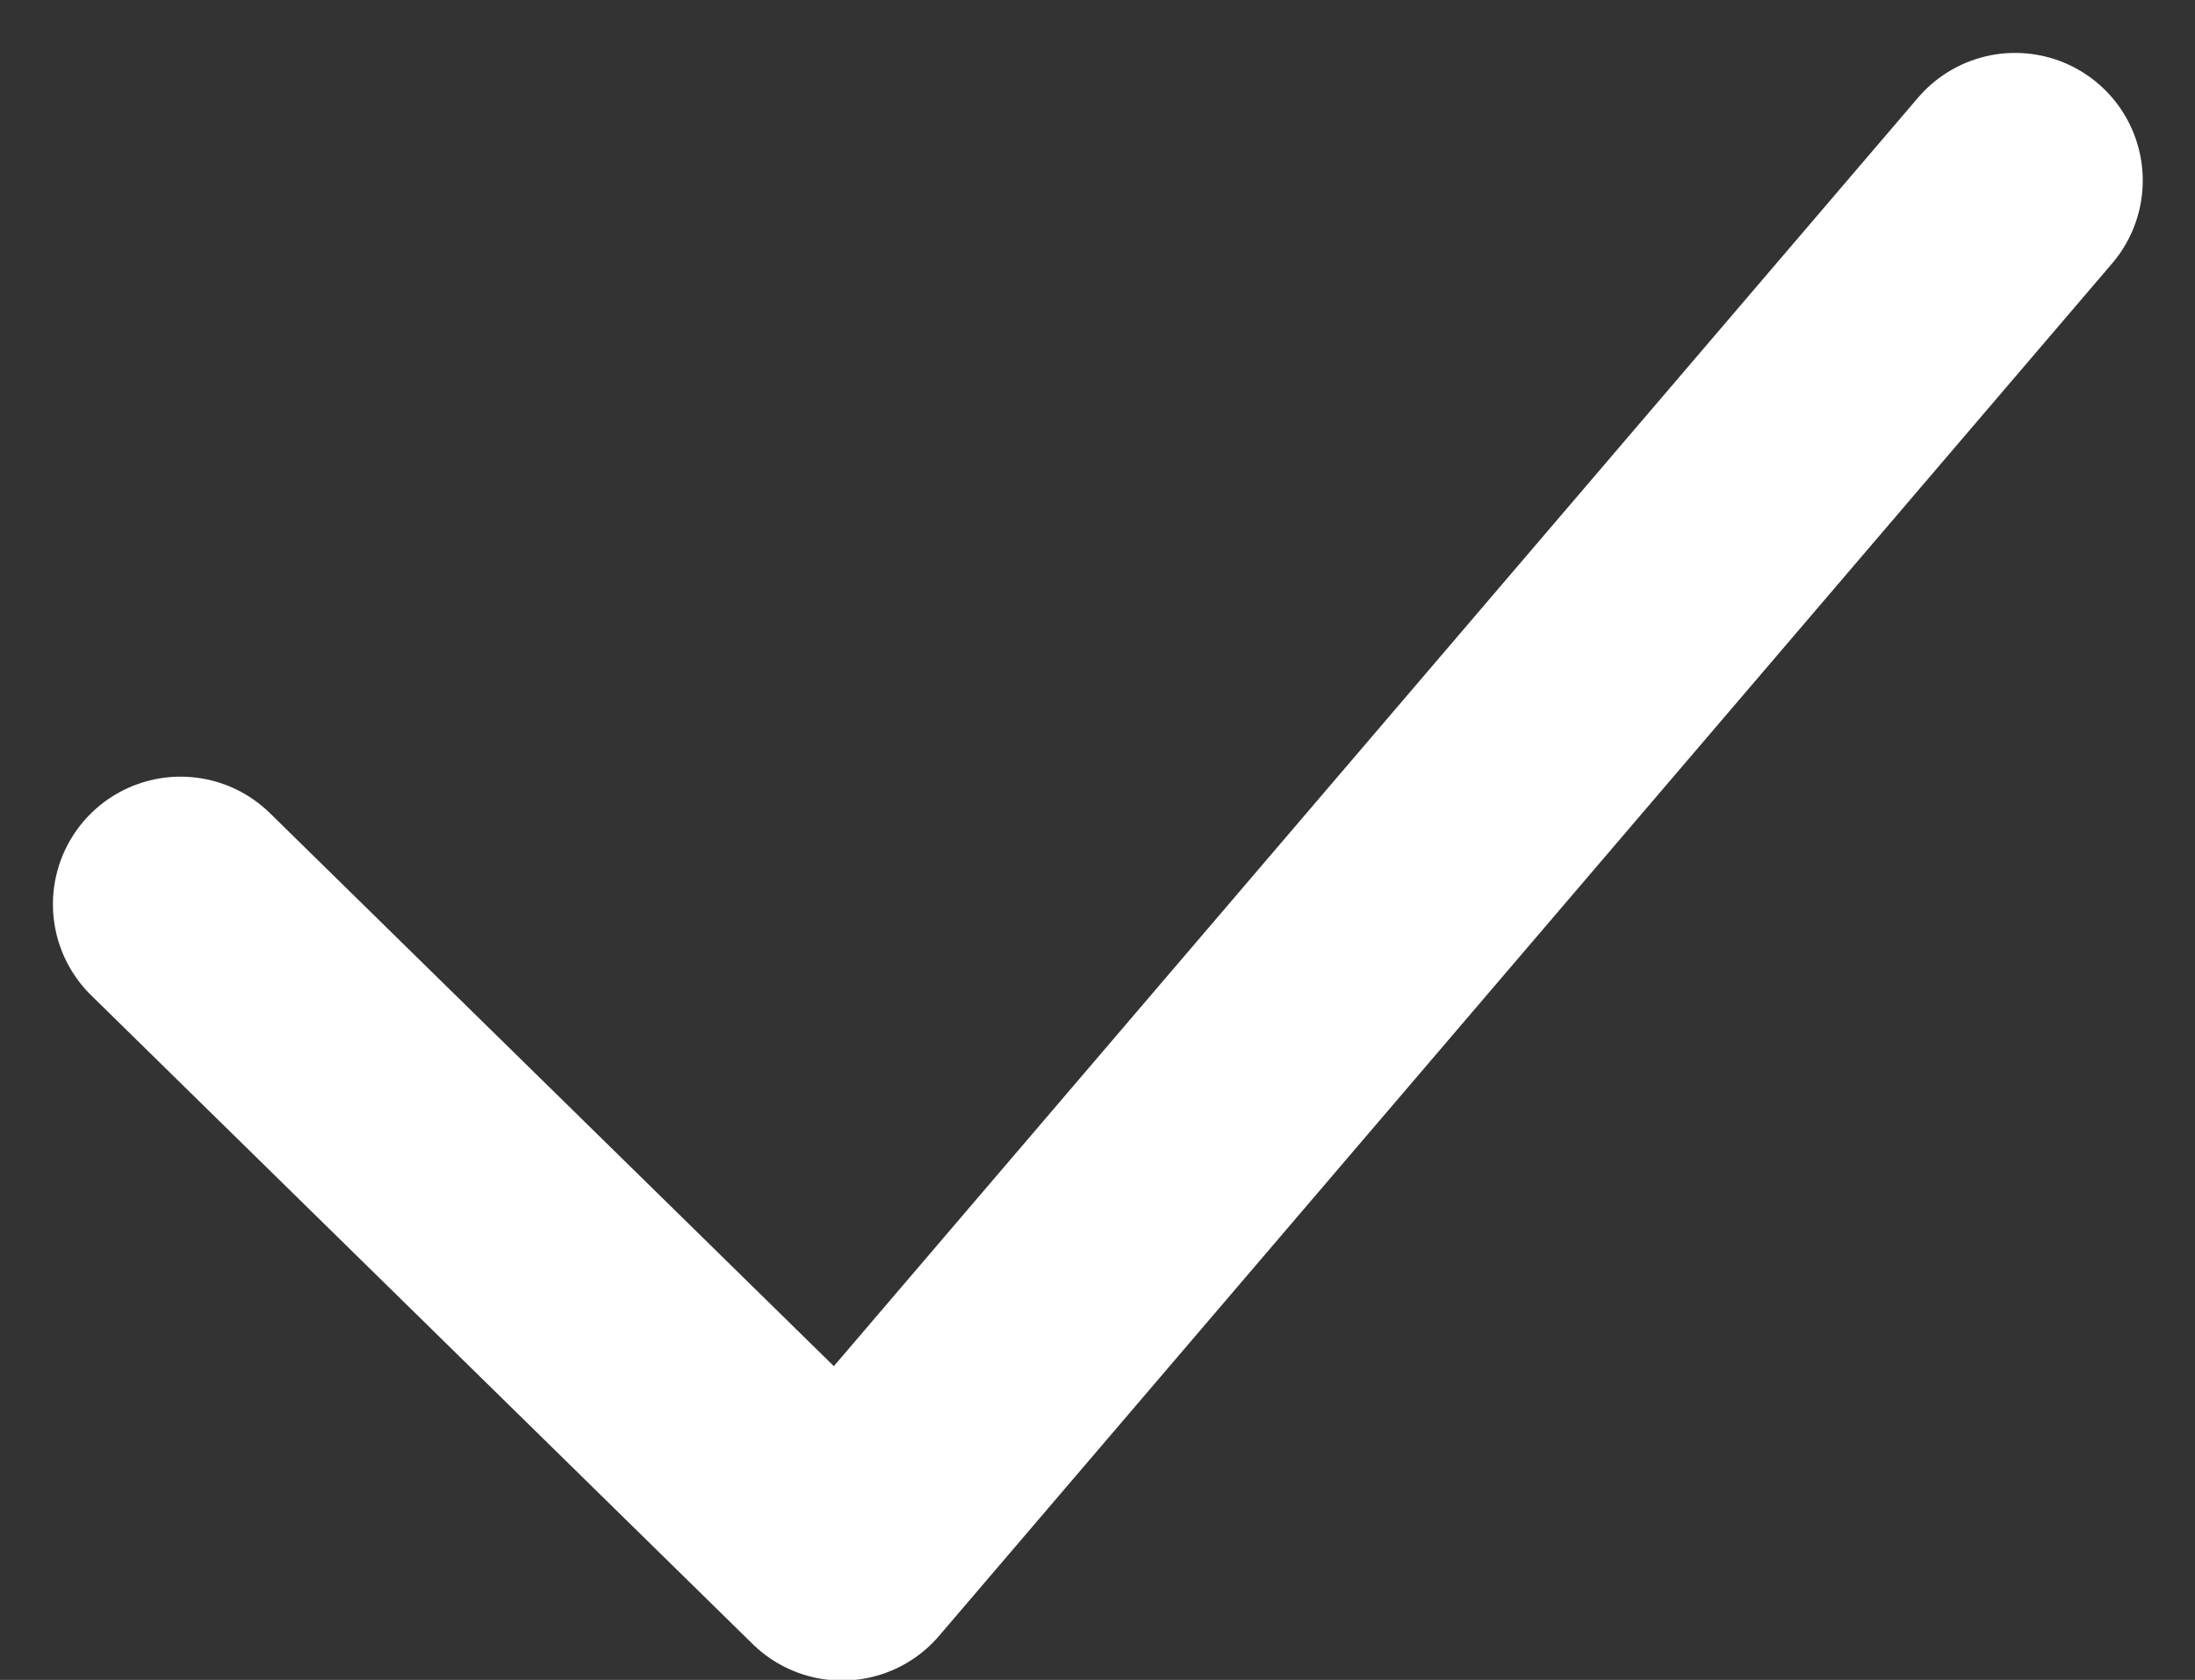 <svg xmlns="http://www.w3.org/2000/svg" width="12.898" height="9.874" viewBox="0 0 12.898 9.874">
  <rect x="0" y="0" width="12.898" height="9.874" fill="#333333" stroke="none"/>
  <path id="Path_4" data-name="Path 4" d="M885.879,190l3.887,3.813,6.893-8.067" transform="translate(-884.818 -184.685)" fill="none" stroke="#fff" stroke-linecap="round" stroke-linejoin="round" stroke-width="1.5"/>
</svg>
